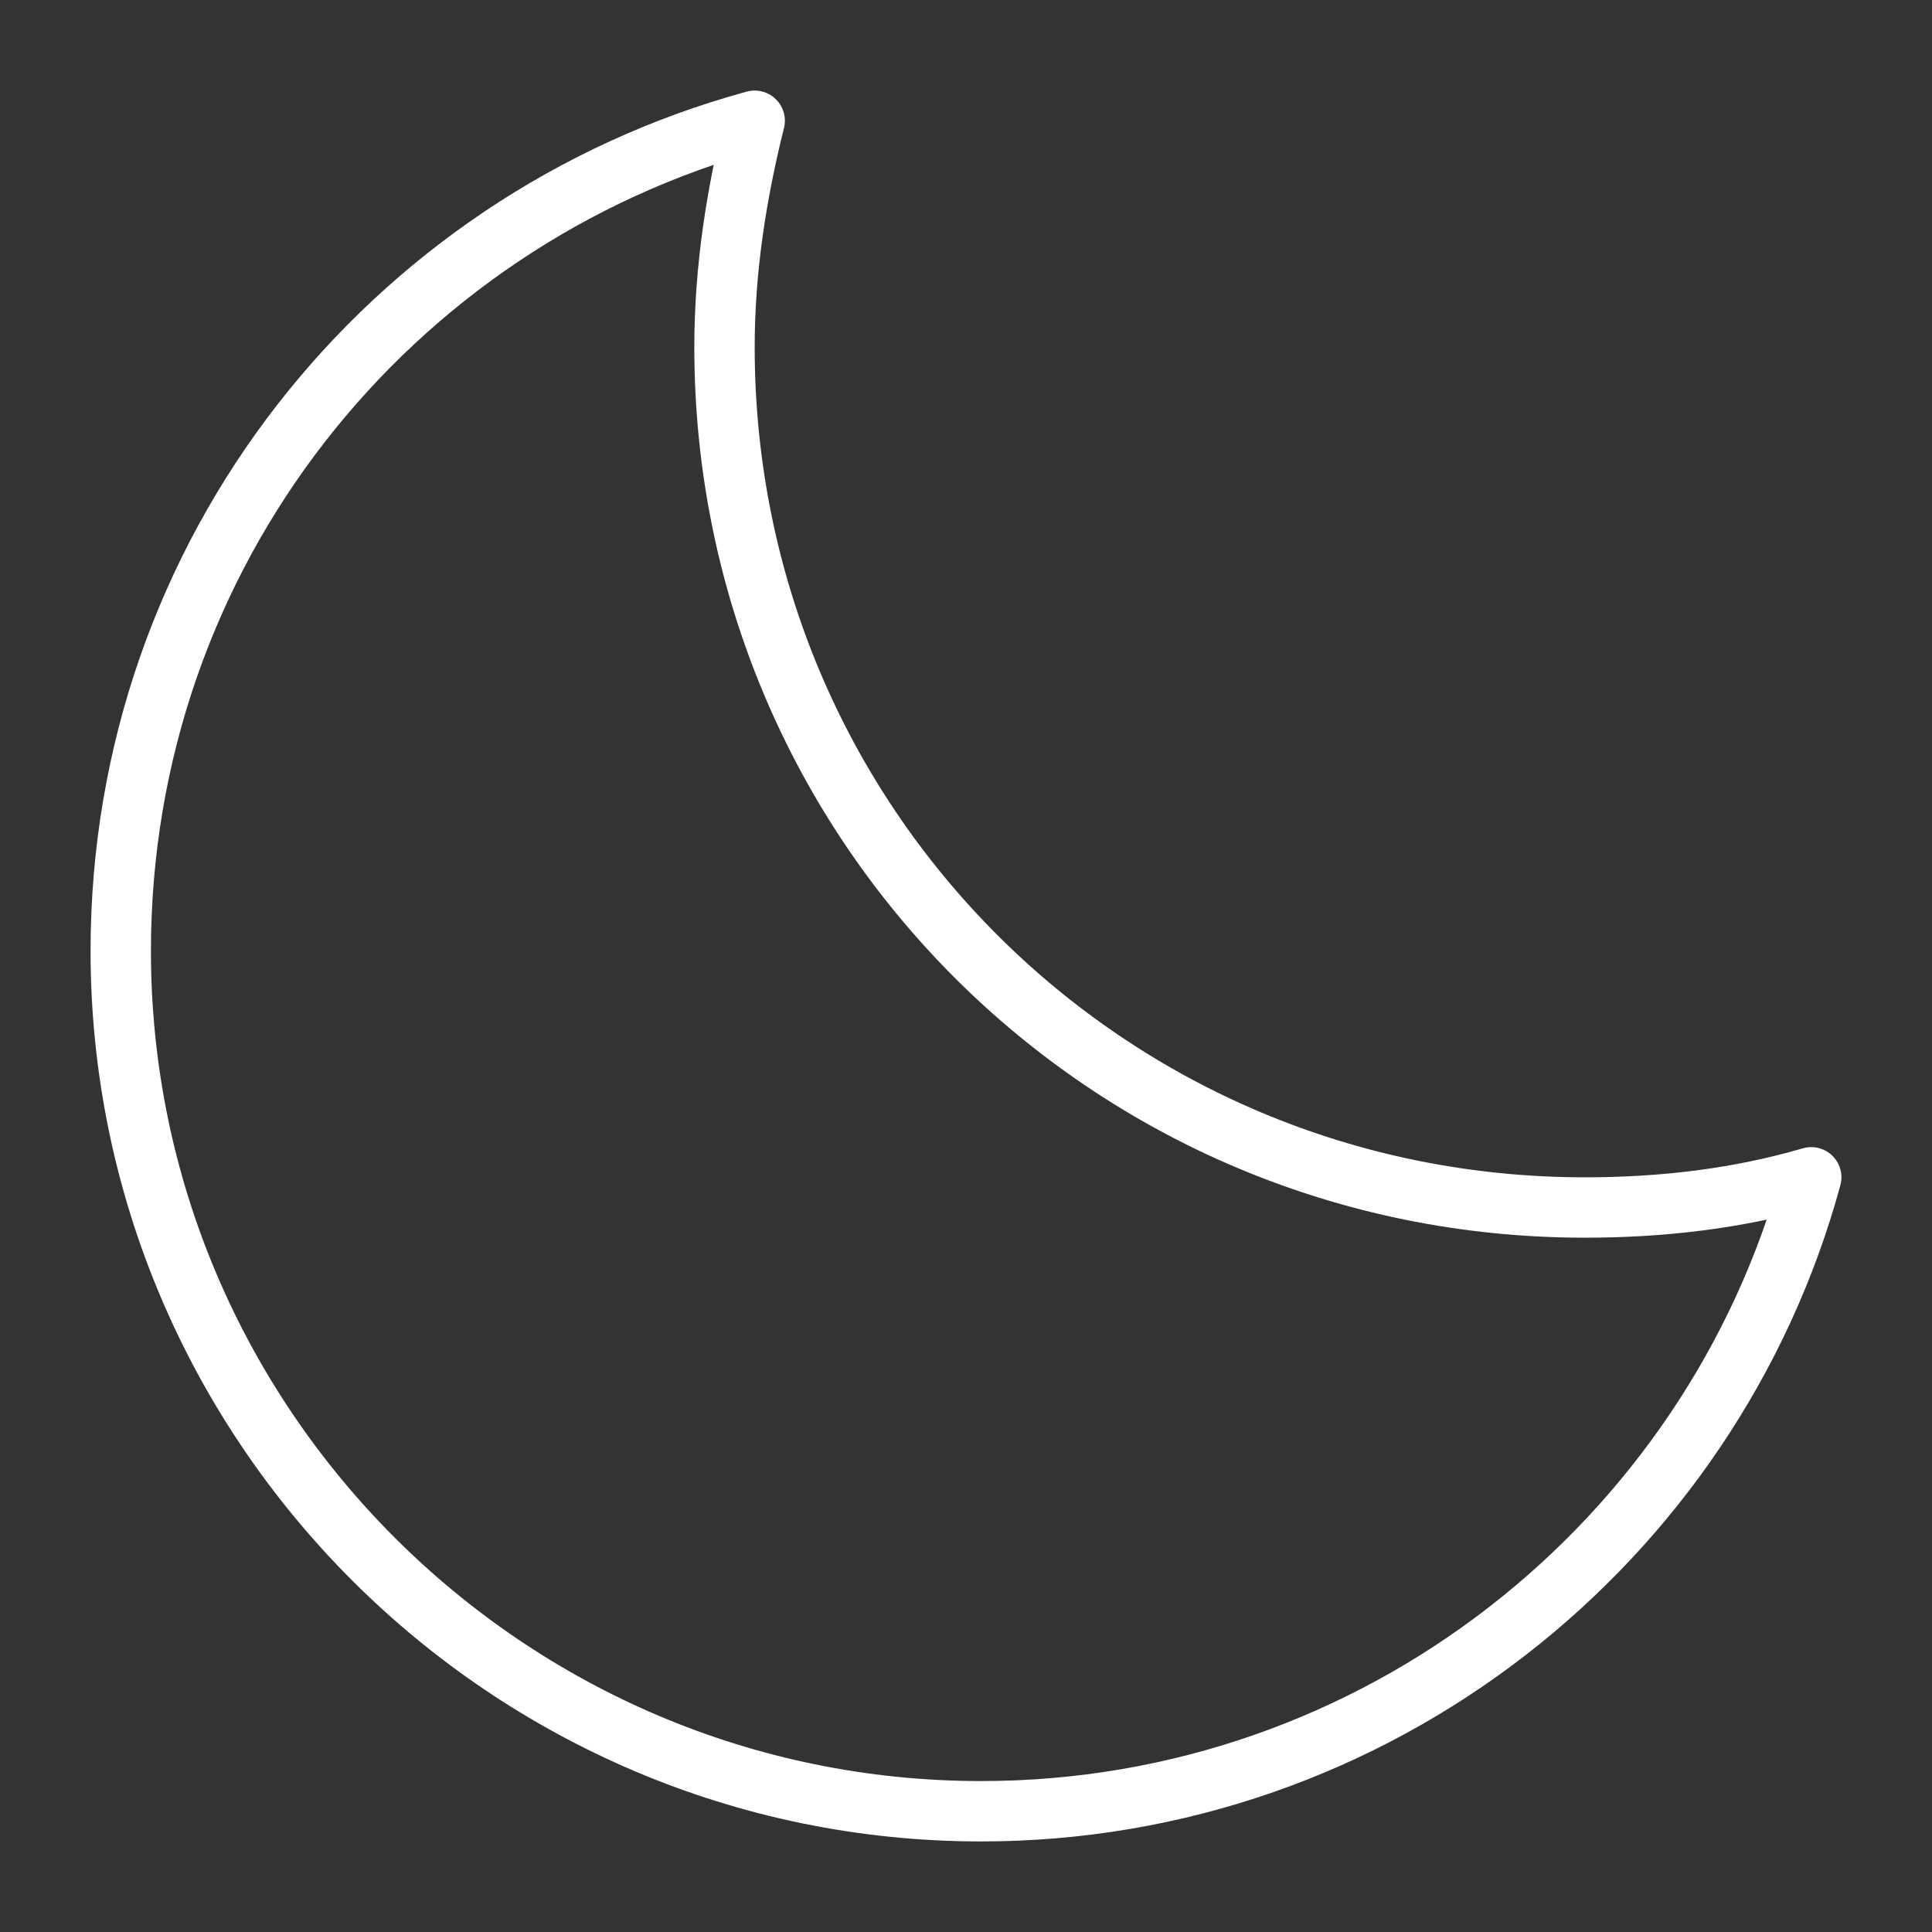 <svg xmlns="http://www.w3.org/2000/svg" xmlns:xlink="http://www.w3.org/1999/xlink" x="0px" y="0px" width="64px" height="64px" viewBox="0 0 64 64"><rect x="0" y="0" width="64" height="64" fill="#333333" stroke="none"/><g stroke-width="2" transform="translate(0, 0)"><path fill="none" stroke="#ffffff" stroke-width="2" stroke-linecap="round" stroke-miterlimit="10" d="M52.5,40
	C36.7,40,24,27.3,24,11.5c0-2.6,0.4-5.1,1-7.5C12.9,7.3,4,18.3,4,31.5C4,47.2,16.8,60,32.5,60c13.1,0,24.2-8.9,27.5-21
	C57.6,39.7,55.1,40,52.5,40z" stroke-linejoin="round"></path></g></svg>